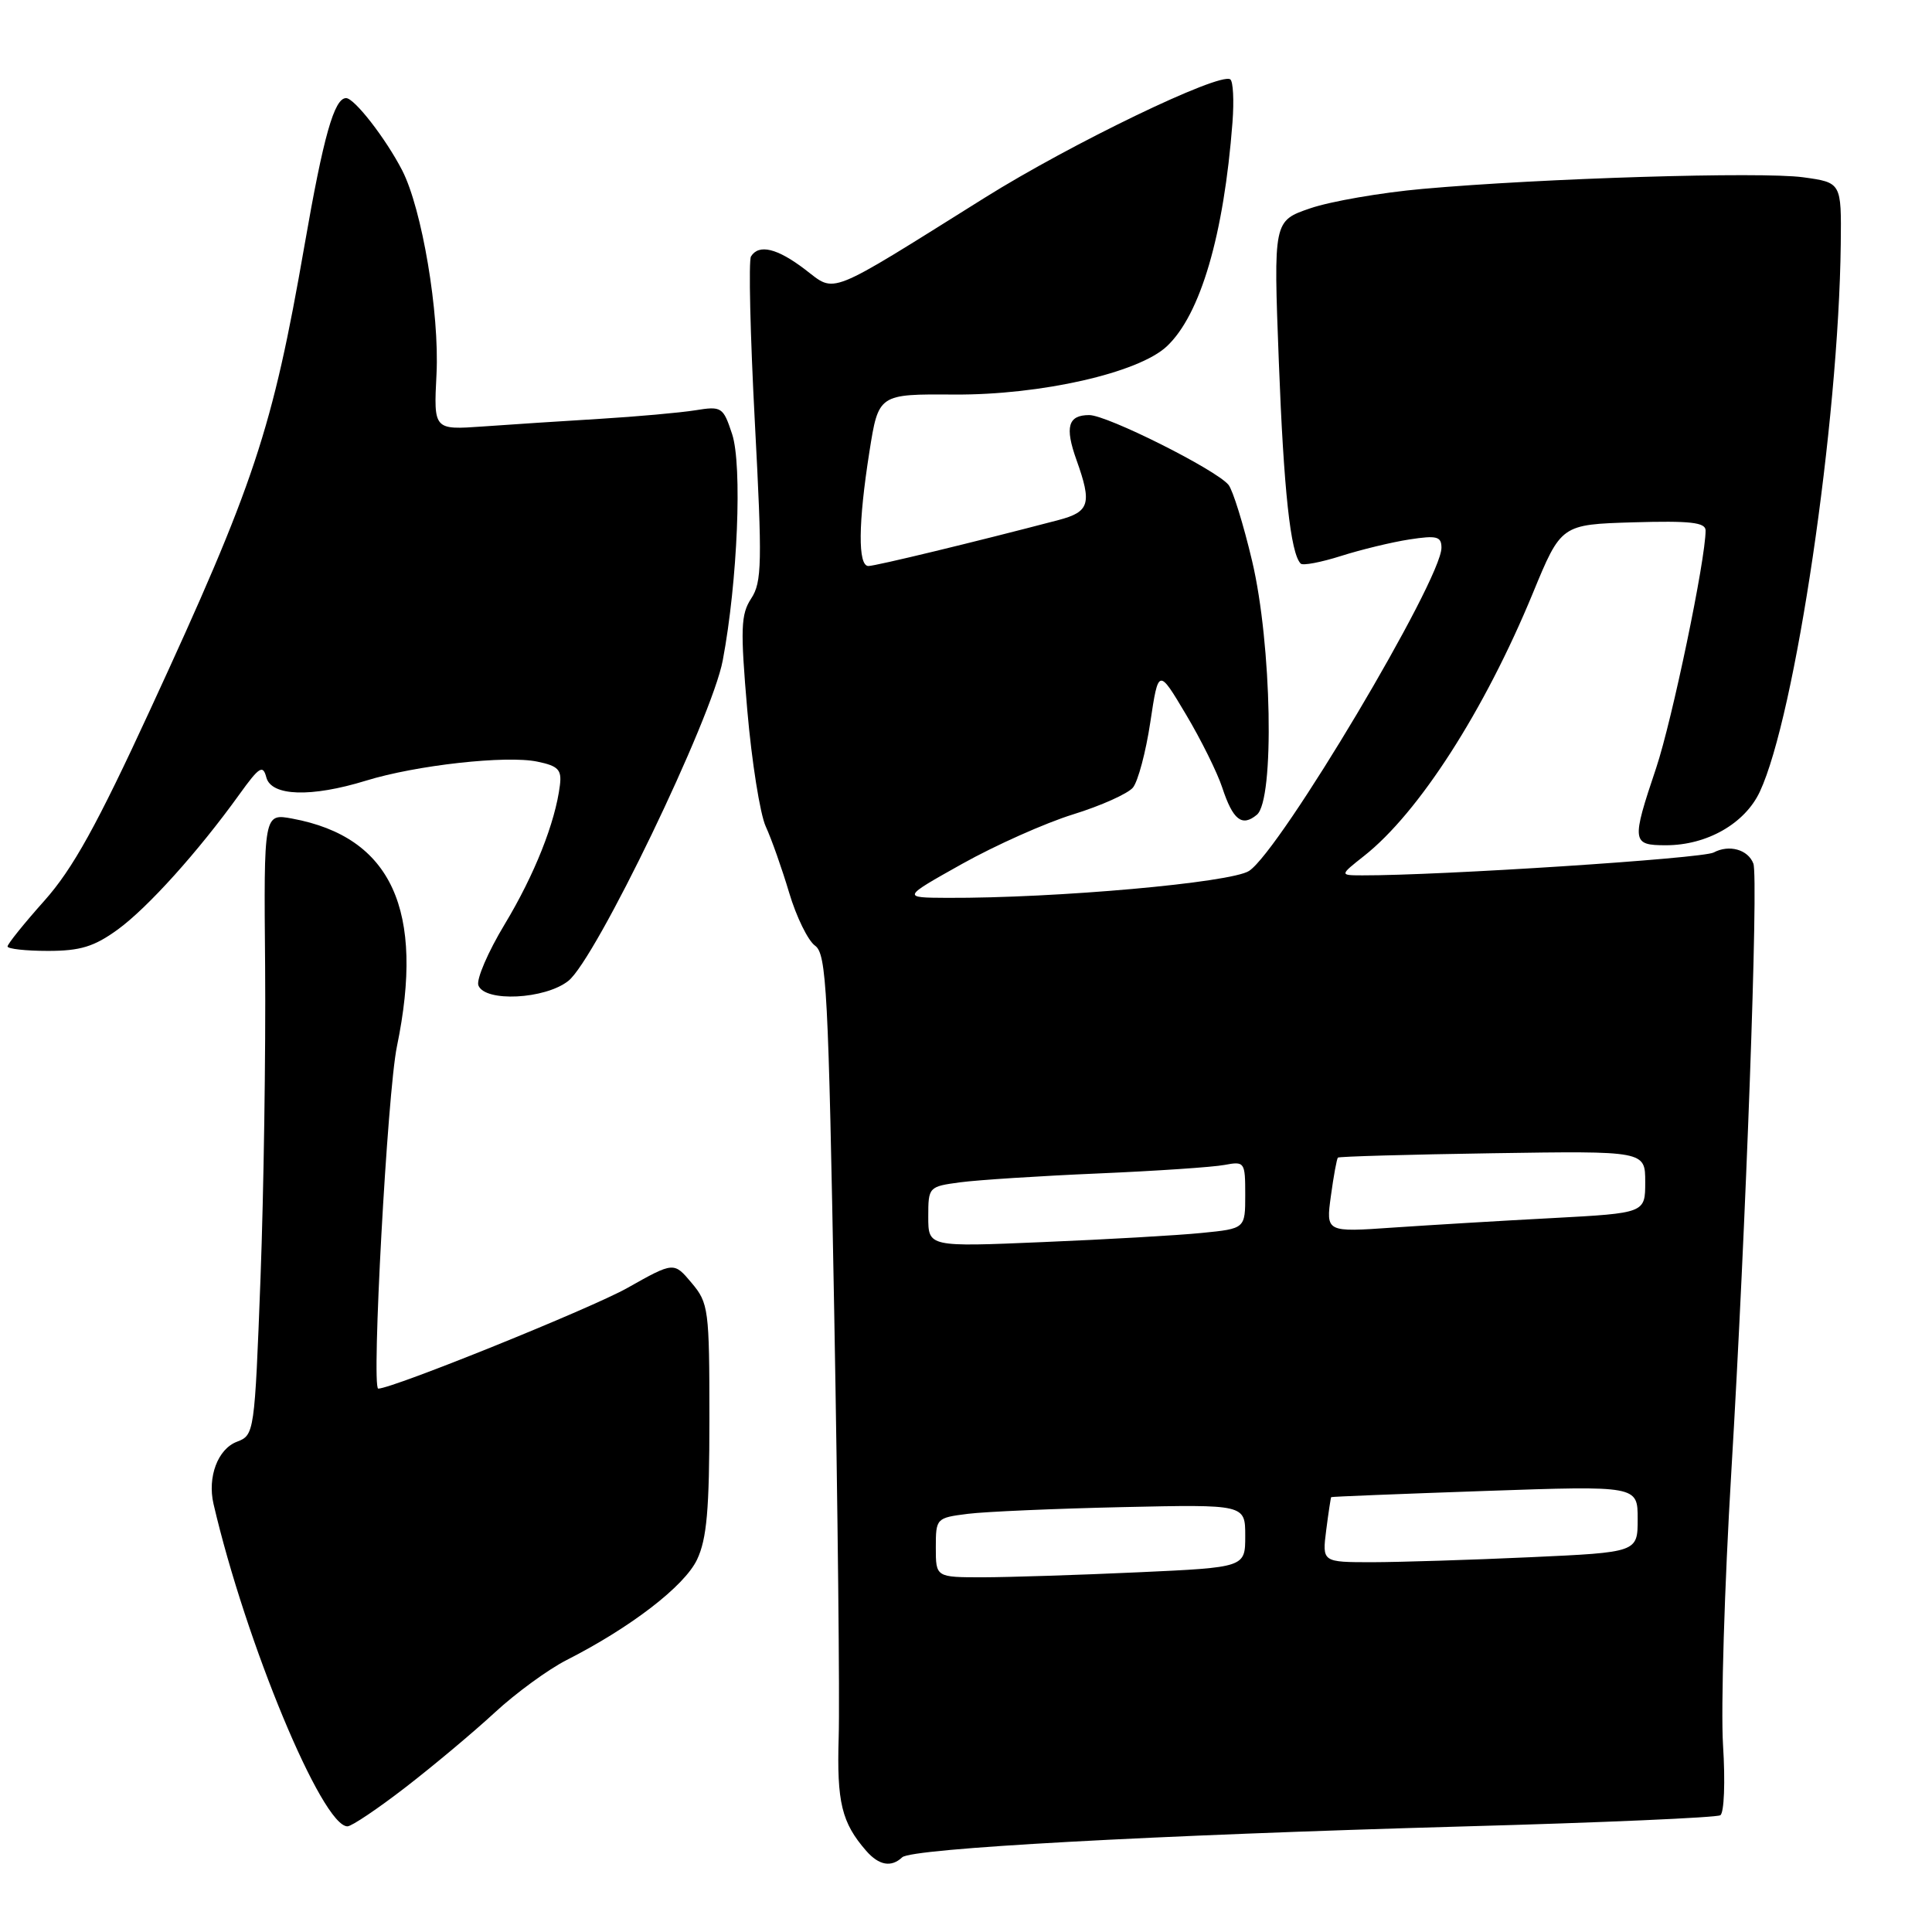 <?xml version="1.0" encoding="UTF-8" standalone="no"?>
<!DOCTYPE svg PUBLIC "-//W3C//DTD SVG 1.1//EN" "http://www.w3.org/Graphics/SVG/1.1/DTD/svg11.dtd" >
<svg xmlns="http://www.w3.org/2000/svg" xmlns:xlink="http://www.w3.org/1999/xlink" version="1.1" viewBox="0 0 256 256">
 <g >
 <path fill="currentColor"
d=" M 119.55 246.10 C 120.79 244.92 152.71 243.17 194.01 242.01 C 212.18 241.51 227.45 240.84 227.95 240.53 C 228.46 240.21 228.62 236.10 228.31 231.23 C 228.01 226.43 228.50 210.12 229.41 195.00 C 231.34 162.73 233.03 116.25 232.33 114.43 C 231.62 112.56 229.11 111.87 227.07 112.96 C 225.58 113.76 190.75 116.02 180.50 115.99 C 177.50 115.98 177.50 115.98 180.74 113.42 C 187.99 107.71 196.70 94.15 203.11 78.60 C 206.86 69.50 206.86 69.50 216.43 69.21 C 223.98 68.99 226.00 69.22 226.00 70.29 C 226.00 74.17 221.57 95.42 219.45 101.76 C 216.16 111.55 216.22 112.00 220.75 112.00 C 226.18 112.00 231.20 109.13 233.18 104.92 C 237.89 94.86 243.63 56.02 243.91 32.34 C 244.00 24.19 244.00 24.19 238.92 23.49 C 233.37 22.73 204.35 23.61 188.50 25.03 C 183.00 25.52 176.31 26.68 173.62 27.60 C 168.74 29.27 168.74 29.27 169.45 47.89 C 170.10 64.99 171.00 73.33 172.35 74.68 C 172.63 74.97 175.04 74.51 177.69 73.67 C 180.33 72.83 184.41 71.84 186.75 71.48 C 190.39 70.92 191.00 71.08 191.00 72.58 C 191.00 76.85 169.68 112.67 165.51 115.40 C 163.13 116.96 139.95 119.03 125.50 118.97 C 119.50 118.94 119.50 118.94 127.50 114.46 C 131.90 112.00 138.51 109.05 142.19 107.91 C 145.88 106.77 149.44 105.17 150.12 104.36 C 150.79 103.54 151.83 99.65 152.42 95.71 C 153.50 88.54 153.50 88.54 157.13 94.64 C 159.13 97.99 161.30 102.37 161.95 104.35 C 163.37 108.66 164.57 109.60 166.54 107.96 C 168.91 106.00 168.52 85.34 165.91 74.33 C 164.76 69.47 163.35 64.93 162.78 64.24 C 161.11 62.22 146.70 55.00 144.33 55.00 C 141.52 55.00 141.07 56.56 142.64 60.95 C 144.71 66.74 144.39 67.82 140.25 68.91 C 129.12 71.83 116.00 75.00 115.07 75.00 C 113.66 75.00 113.71 69.33 115.20 59.87 C 116.41 52.21 116.41 52.21 126.45 52.28 C 137.92 52.35 150.87 49.41 154.61 45.89 C 159.07 41.71 162.17 31.12 163.31 16.22 C 163.53 13.32 163.40 10.75 163.01 10.51 C 161.52 9.59 141.94 19.03 130.50 26.19 C 109.31 39.45 110.81 38.85 106.68 35.71 C 102.99 32.89 100.55 32.30 99.51 33.98 C 99.18 34.52 99.41 44.39 100.02 55.92 C 101.01 74.58 100.96 77.14 99.54 79.30 C 98.16 81.41 98.09 83.28 99.02 94.11 C 99.61 100.92 100.71 107.85 101.46 109.50 C 102.22 111.15 103.62 115.11 104.57 118.30 C 105.52 121.49 107.07 124.64 107.99 125.30 C 109.52 126.38 109.77 131.15 110.54 174.00 C 111.01 200.12 111.28 225.41 111.13 230.19 C 110.87 238.81 111.52 241.51 114.78 245.25 C 116.47 247.18 118.10 247.47 119.55 246.10 Z  M 53.77 236.80 C 57.47 233.94 62.78 229.49 65.57 226.91 C 68.36 224.33 72.64 221.21 75.07 219.97 C 83.59 215.64 90.69 210.17 92.36 206.66 C 93.66 203.92 94.00 200.02 94.00 187.99 C 94.00 173.48 93.89 172.66 91.64 169.99 C 89.29 167.19 89.29 167.19 83.13 170.66 C 78.36 173.35 52.03 183.99 50.12 184.00 C 49.19 184.00 51.33 144.79 52.59 138.68 C 56.33 120.60 51.89 110.91 38.73 108.47 C 34.95 107.77 34.95 107.77 35.13 128.13 C 35.22 139.34 34.95 157.87 34.52 169.33 C 33.74 189.91 33.70 190.16 31.39 191.04 C 28.86 192.00 27.47 195.71 28.29 199.27 C 32.57 217.68 42.68 242.00 46.04 242.00 C 46.59 242.00 50.07 239.66 53.77 236.80 Z  M 75.30 129.98 C 78.93 127.13 94.34 95.15 95.77 87.50 C 97.74 77.05 98.37 61.65 97.01 57.52 C 95.82 53.92 95.63 53.80 92.10 54.37 C 90.08 54.69 84.39 55.20 79.46 55.50 C 74.53 55.80 67.57 56.25 63.98 56.51 C 57.46 56.97 57.46 56.97 57.84 49.56 C 58.24 41.49 55.92 27.68 53.29 22.57 C 51.12 18.36 46.96 13.00 45.86 13.00 C 44.29 13.00 42.86 18.05 40.35 32.50 C 36.09 56.98 33.73 64.09 19.91 94.02 C 12.85 109.34 9.64 115.13 5.88 119.35 C 3.19 122.36 1.00 125.09 1.00 125.41 C 1.00 125.73 3.41 126.00 6.35 126.00 C 10.64 126.00 12.47 125.44 15.60 123.17 C 19.58 120.27 26.27 112.84 31.72 105.26 C 34.36 101.59 34.84 101.29 35.29 103.01 C 35.95 105.51 41.22 105.68 48.50 103.44 C 55.14 101.39 67.09 100.06 71.20 100.92 C 73.97 101.49 74.45 101.99 74.19 104.05 C 73.58 108.99 70.82 115.92 66.88 122.46 C 64.66 126.14 63.09 129.79 63.39 130.57 C 64.25 132.81 72.20 132.42 75.30 129.98 Z  M 124.00 205.06 C 124.00 201.18 124.06 201.12 128.25 200.59 C 130.59 200.30 139.81 199.90 148.75 199.70 C 165.00 199.34 165.00 199.34 165.00 203.52 C 165.00 207.69 165.00 207.69 150.75 208.34 C 142.91 208.70 133.69 208.99 130.25 209.00 C 124.00 209.00 124.00 209.00 124.00 205.06 Z  M 175.73 202.75 C 176.03 200.41 176.33 198.45 176.39 198.38 C 176.45 198.31 185.61 197.95 196.75 197.56 C 217.00 196.86 217.00 196.86 217.00 201.27 C 217.00 205.69 217.00 205.69 202.75 206.34 C 194.91 206.70 185.51 206.99 181.85 207.00 C 175.19 207.00 175.19 207.00 175.73 202.75 Z  M 123.00 161.23 C 123.00 157.28 123.05 157.22 127.25 156.66 C 129.59 156.35 137.80 155.82 145.50 155.49 C 153.20 155.16 160.74 154.65 162.25 154.36 C 164.92 153.86 165.00 153.97 165.00 158.32 C 165.00 162.80 165.00 162.80 159.25 163.37 C 156.09 163.69 146.64 164.23 138.25 164.58 C 123.00 165.23 123.00 165.23 123.00 161.23 Z  M 176.35 158.47 C 176.71 155.82 177.13 153.54 177.28 153.39 C 177.43 153.24 186.65 152.98 197.77 152.81 C 218.00 152.50 218.00 152.50 218.00 156.62 C 218.00 160.74 218.00 160.74 205.75 161.40 C 199.01 161.75 189.49 162.33 184.59 162.66 C 175.69 163.28 175.69 163.28 176.35 158.47 Z "/>
</g>
</svg>